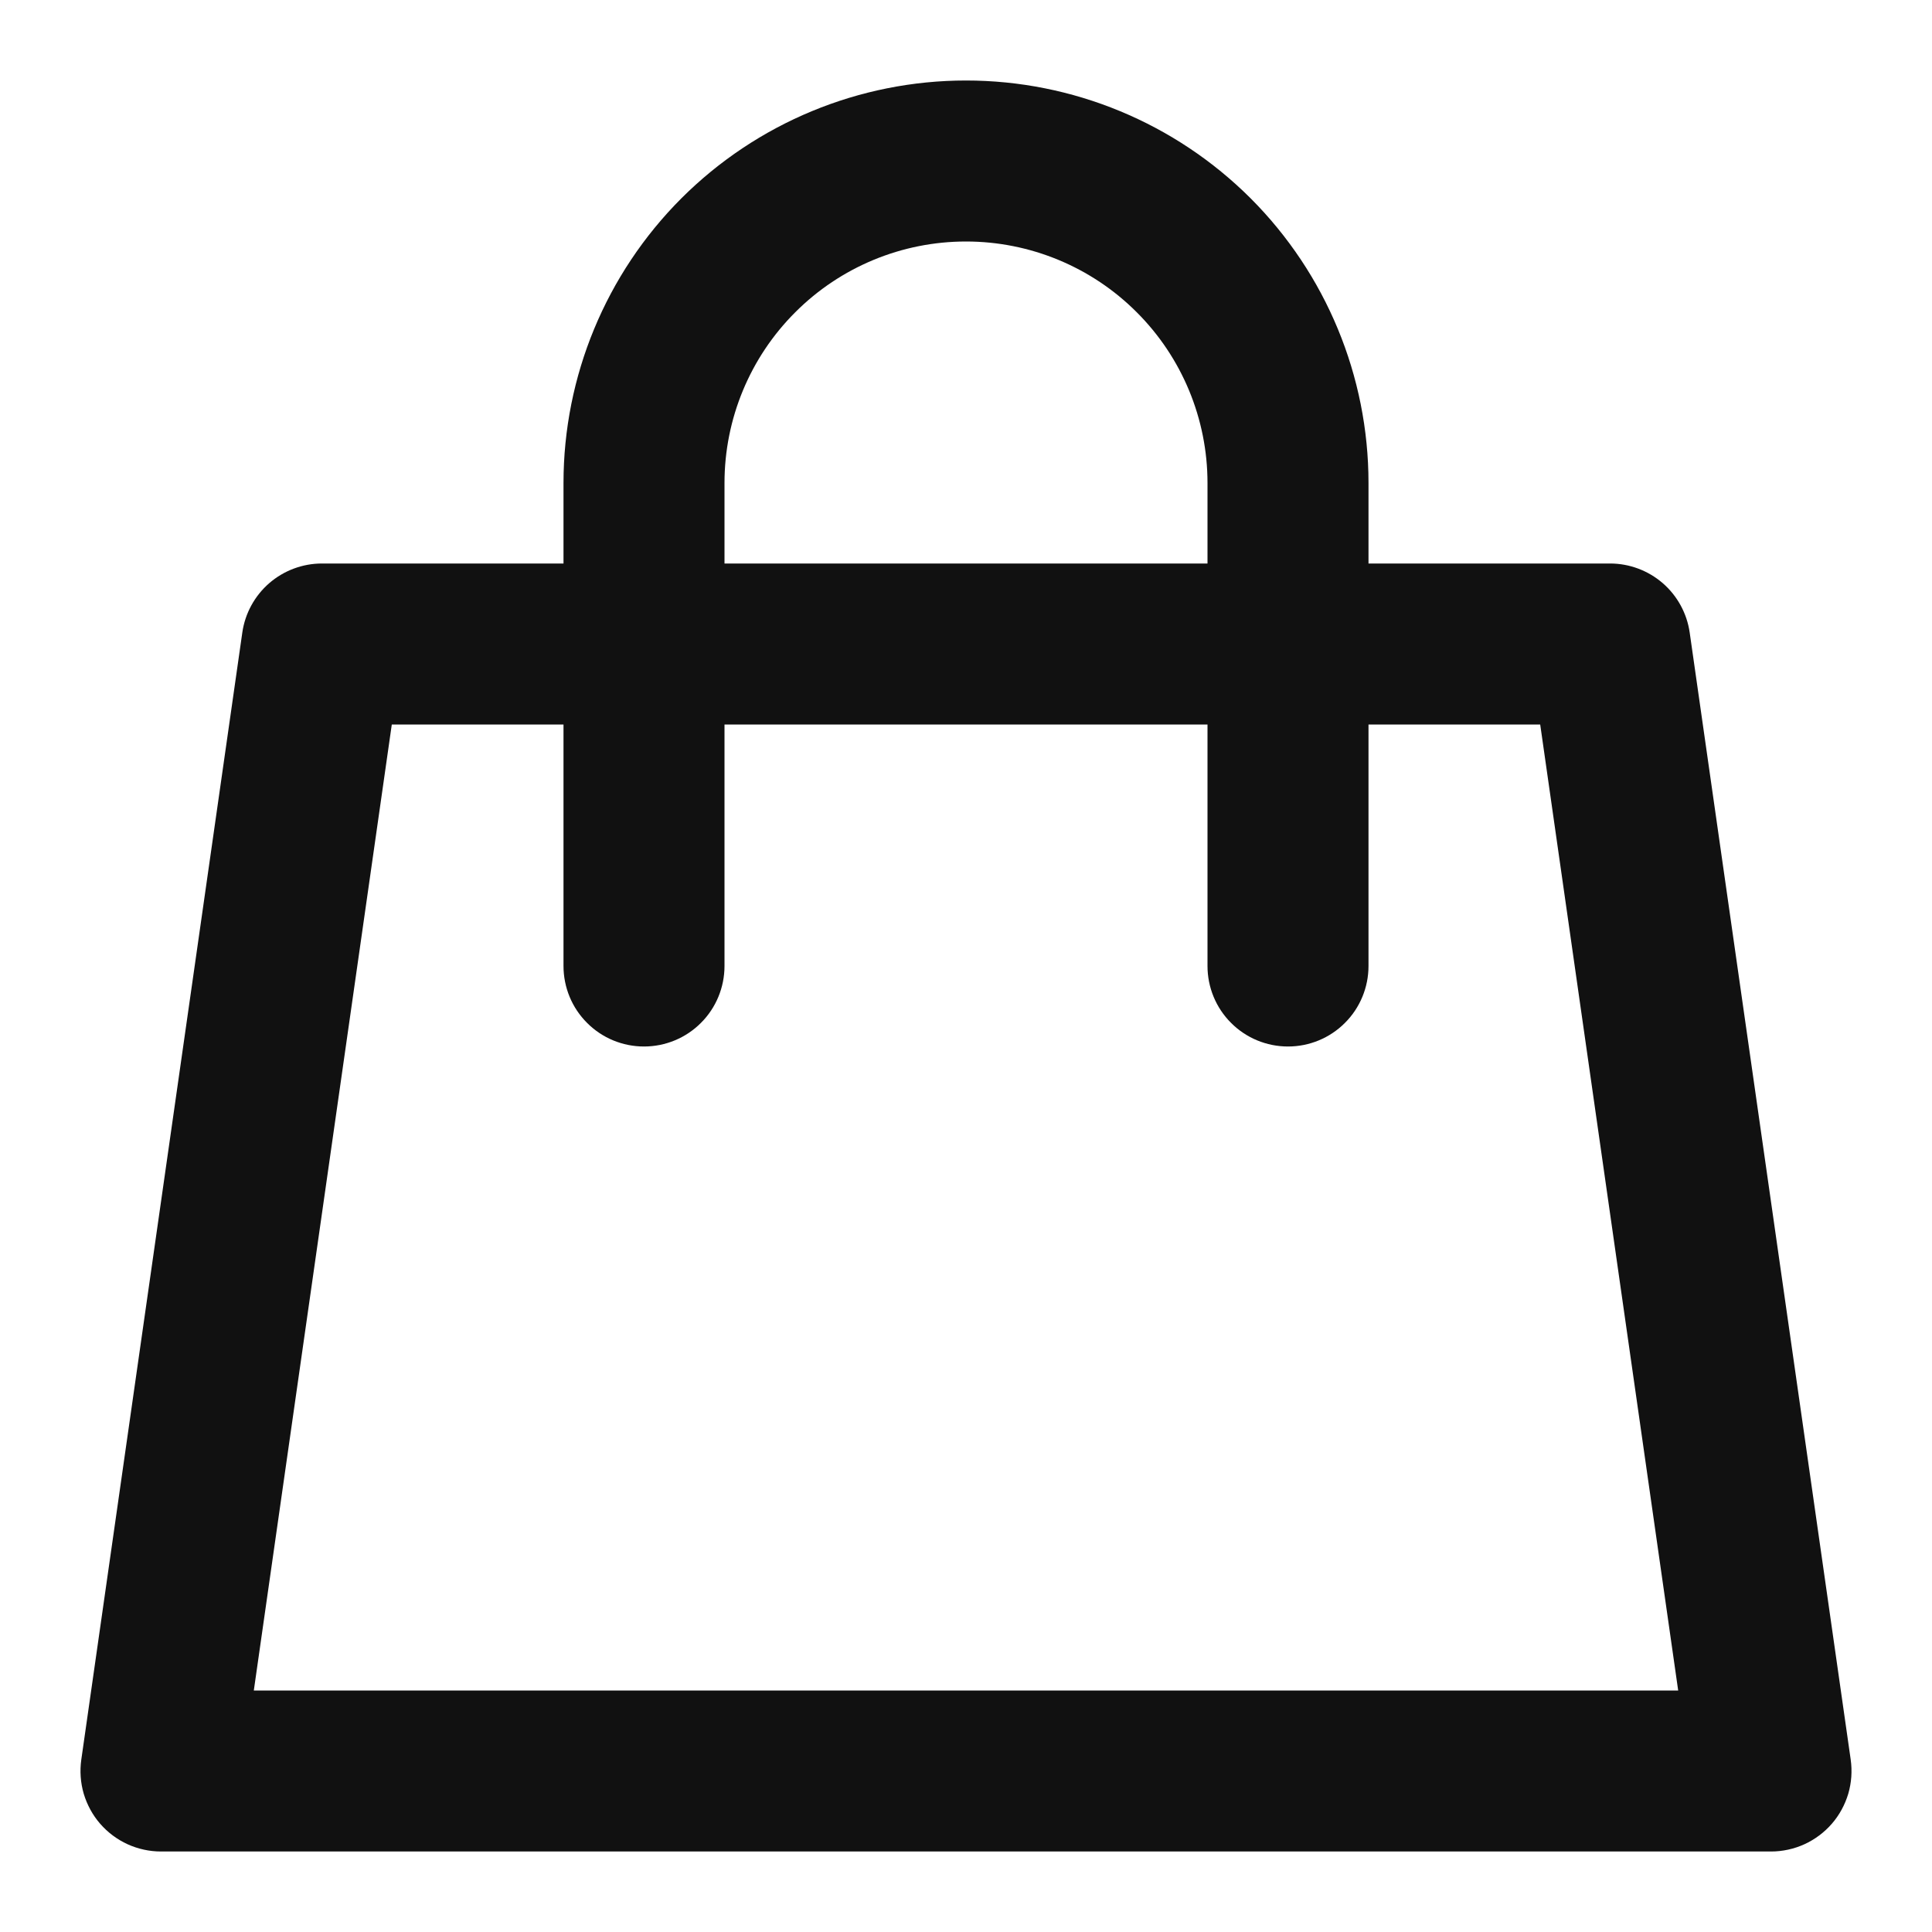 <svg width="24" height="24" viewBox="0 0 24 24" fill="none" xmlns="http://www.w3.org/2000/svg">
<path d="M2 23H22C22.143 23 22.285 22.969 22.415 22.91C22.546 22.85 22.662 22.763 22.756 22.655C22.85 22.547 22.919 22.419 22.96 22.282C23 22.145 23.01 22 22.99 21.858L20.99 7.858C20.956 7.62 20.837 7.402 20.655 7.244C20.473 7.087 20.241 7 20 7H17V6C17 4.674 16.473 3.402 15.536 2.464C14.598 1.527 13.326 1 12 1C10.674 1 9.402 1.527 8.464 2.464C7.527 3.402 7 4.674 7 6V7H4C3.759 7 3.527 7.087 3.345 7.244C3.163 7.402 3.044 7.62 3.01 7.858L1.01 21.858C0.99 22 1 22.145 1.04 22.282C1.081 22.419 1.15 22.547 1.244 22.655C1.338 22.763 1.454 22.85 1.585 22.91C1.715 22.969 1.857 23 2 23ZM9 6C9 5.204 9.316 4.441 9.879 3.879C10.441 3.316 11.204 3 12 3C12.796 3 13.559 3.316 14.121 3.879C14.684 4.441 15 5.204 15 6V7H9V6ZM4.867 9H7V12C7 12.265 7.105 12.52 7.293 12.707C7.48 12.895 7.735 13 8 13C8.265 13 8.52 12.895 8.707 12.707C8.895 12.52 9 12.265 9 12V9H15V12C15 12.265 15.105 12.52 15.293 12.707C15.48 12.895 15.735 13 16 13C16.265 13 16.52 12.895 16.707 12.707C16.895 12.52 17 12.265 17 12V9H19.133L20.847 21H3.153L4.867 9Z" fill="#111111"/>
</svg>
